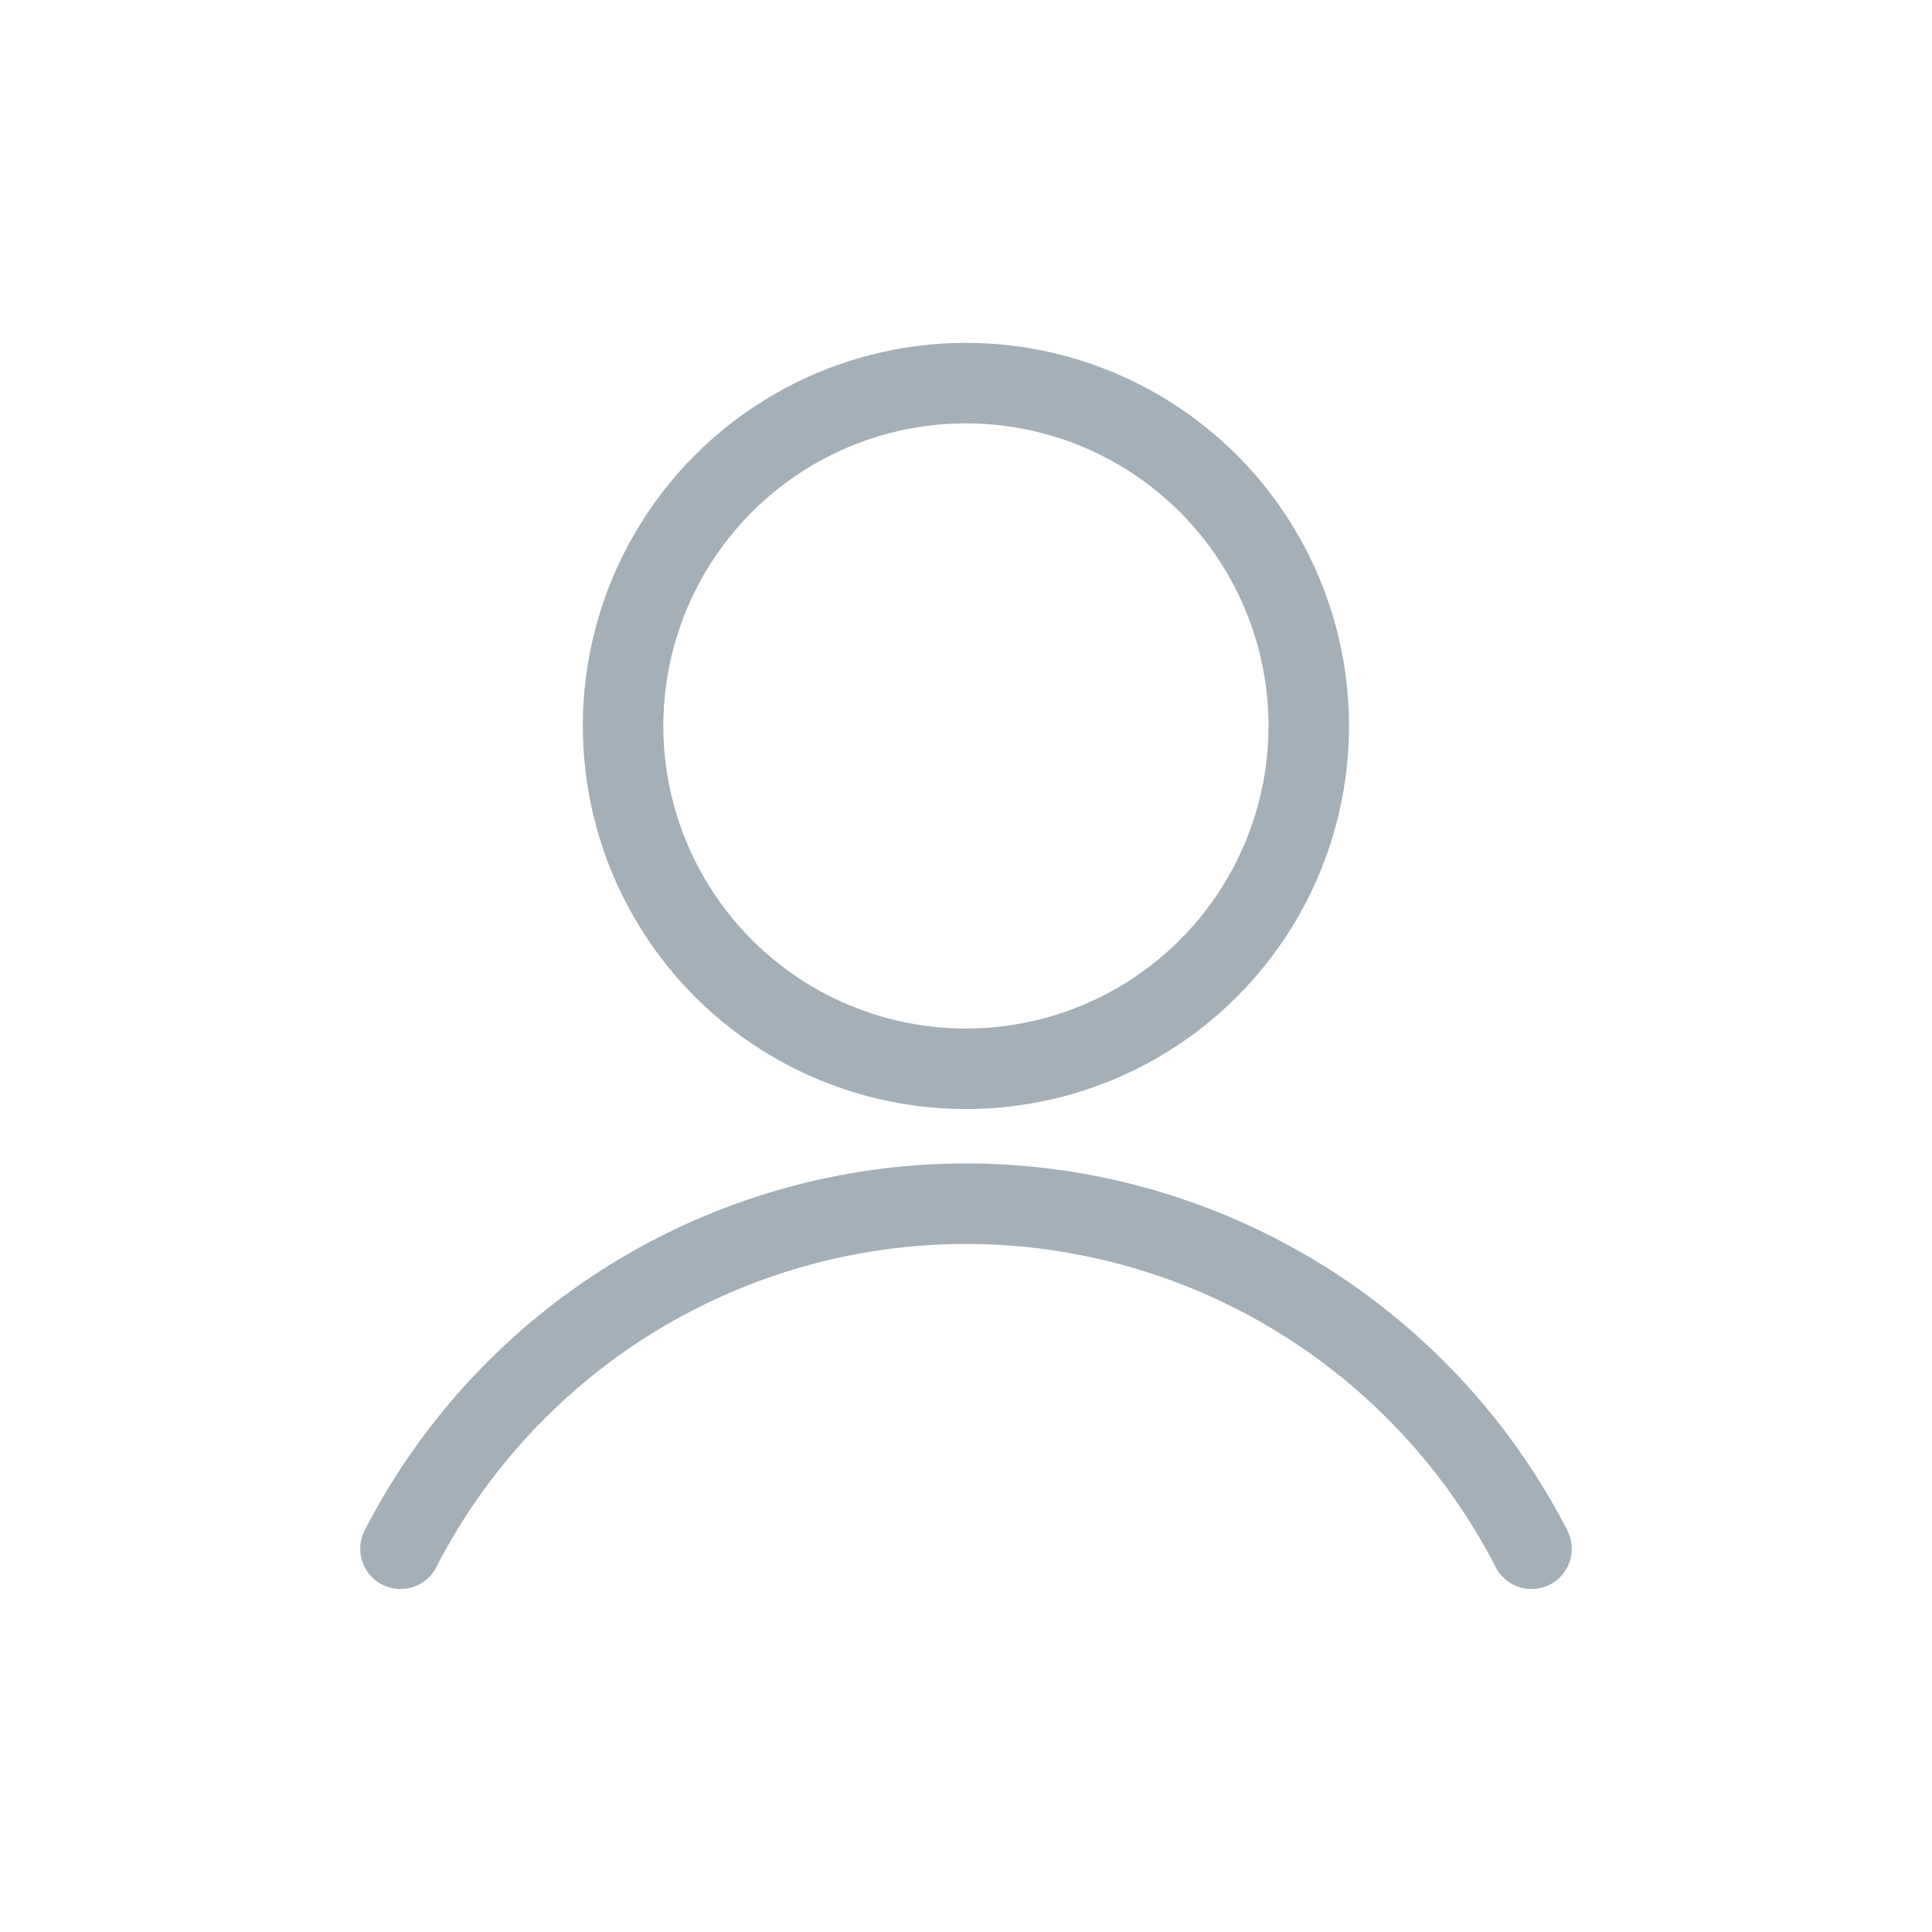 <svg xmlns="http://www.w3.org/2000/svg" width="24" height="24" viewBox="0 0 24 24"><defs><style>.a,.b{fill:none;}.b{stroke:#a4afb7;stroke-linecap:round;stroke-linejoin:round;stroke-miterlimit:10;}</style></defs><rect class="a" width="24" height="24"/><g transform="translate(-940.946 -154.653)"><circle class="b" cx="4.259" cy="4.259" r="4.259" transform="translate(948.686 159.412)"/><path class="b" d="M945.921,230.571a7.9,7.9,0,0,1,14.05,0" transform="translate(0 -56.679)"/></g></svg>